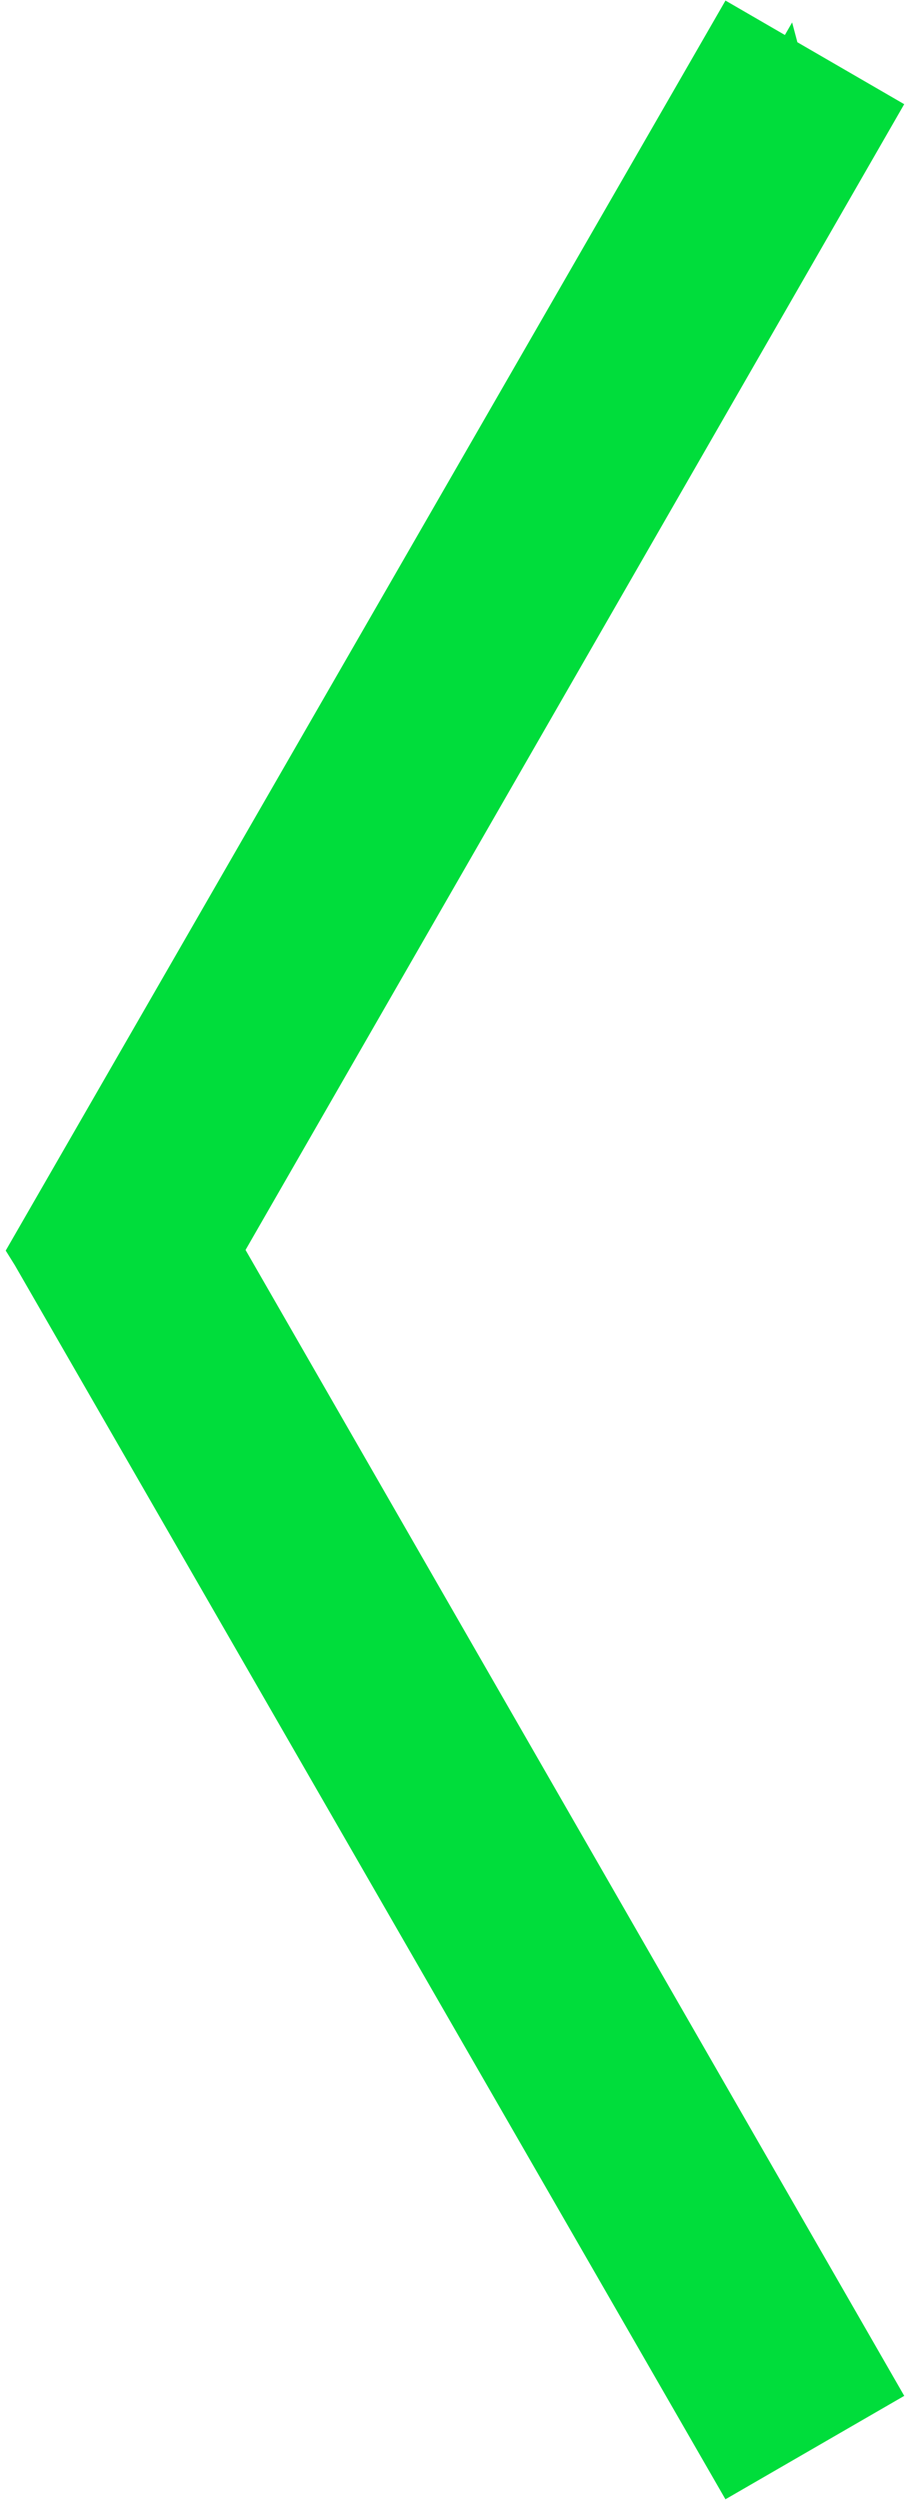 
<svg width="105px" height="290px" viewBox="0 0 105 290" version="1.1" xmlns="http://www.w3.org/2000/svg" xmlns:xlink="http://www.w3.org/1999/xlink">
  <g id="Page-1" stroke="none" stroke-width="1" fill="none" fill-rule="evenodd">
    <g id="arrow-l" transform="translate(10, 11)" fill="#00DD3B" stroke="#00DD3B" stroke-width="8">
      <path d="M0.2,134.005 L3.466,135.886 L4.55,134.005 L3.466,132.124 L0.2,134.005 Z M78.564,5.482 L80.541,2.05 L80.532,2.016 L78.546,5.472 L78.564,5.482 Z M-4.614,134.091 L-4.675,133.993 L75.636,-5.462 L89.454,2.548 L13.874,134 L89.456,265.465 L75.634,273.459 L-4.623,134.107 L-4.614,134.091 Z" id="Rectangle_19_copy"></path>
    </g>
  </g>
</svg>
